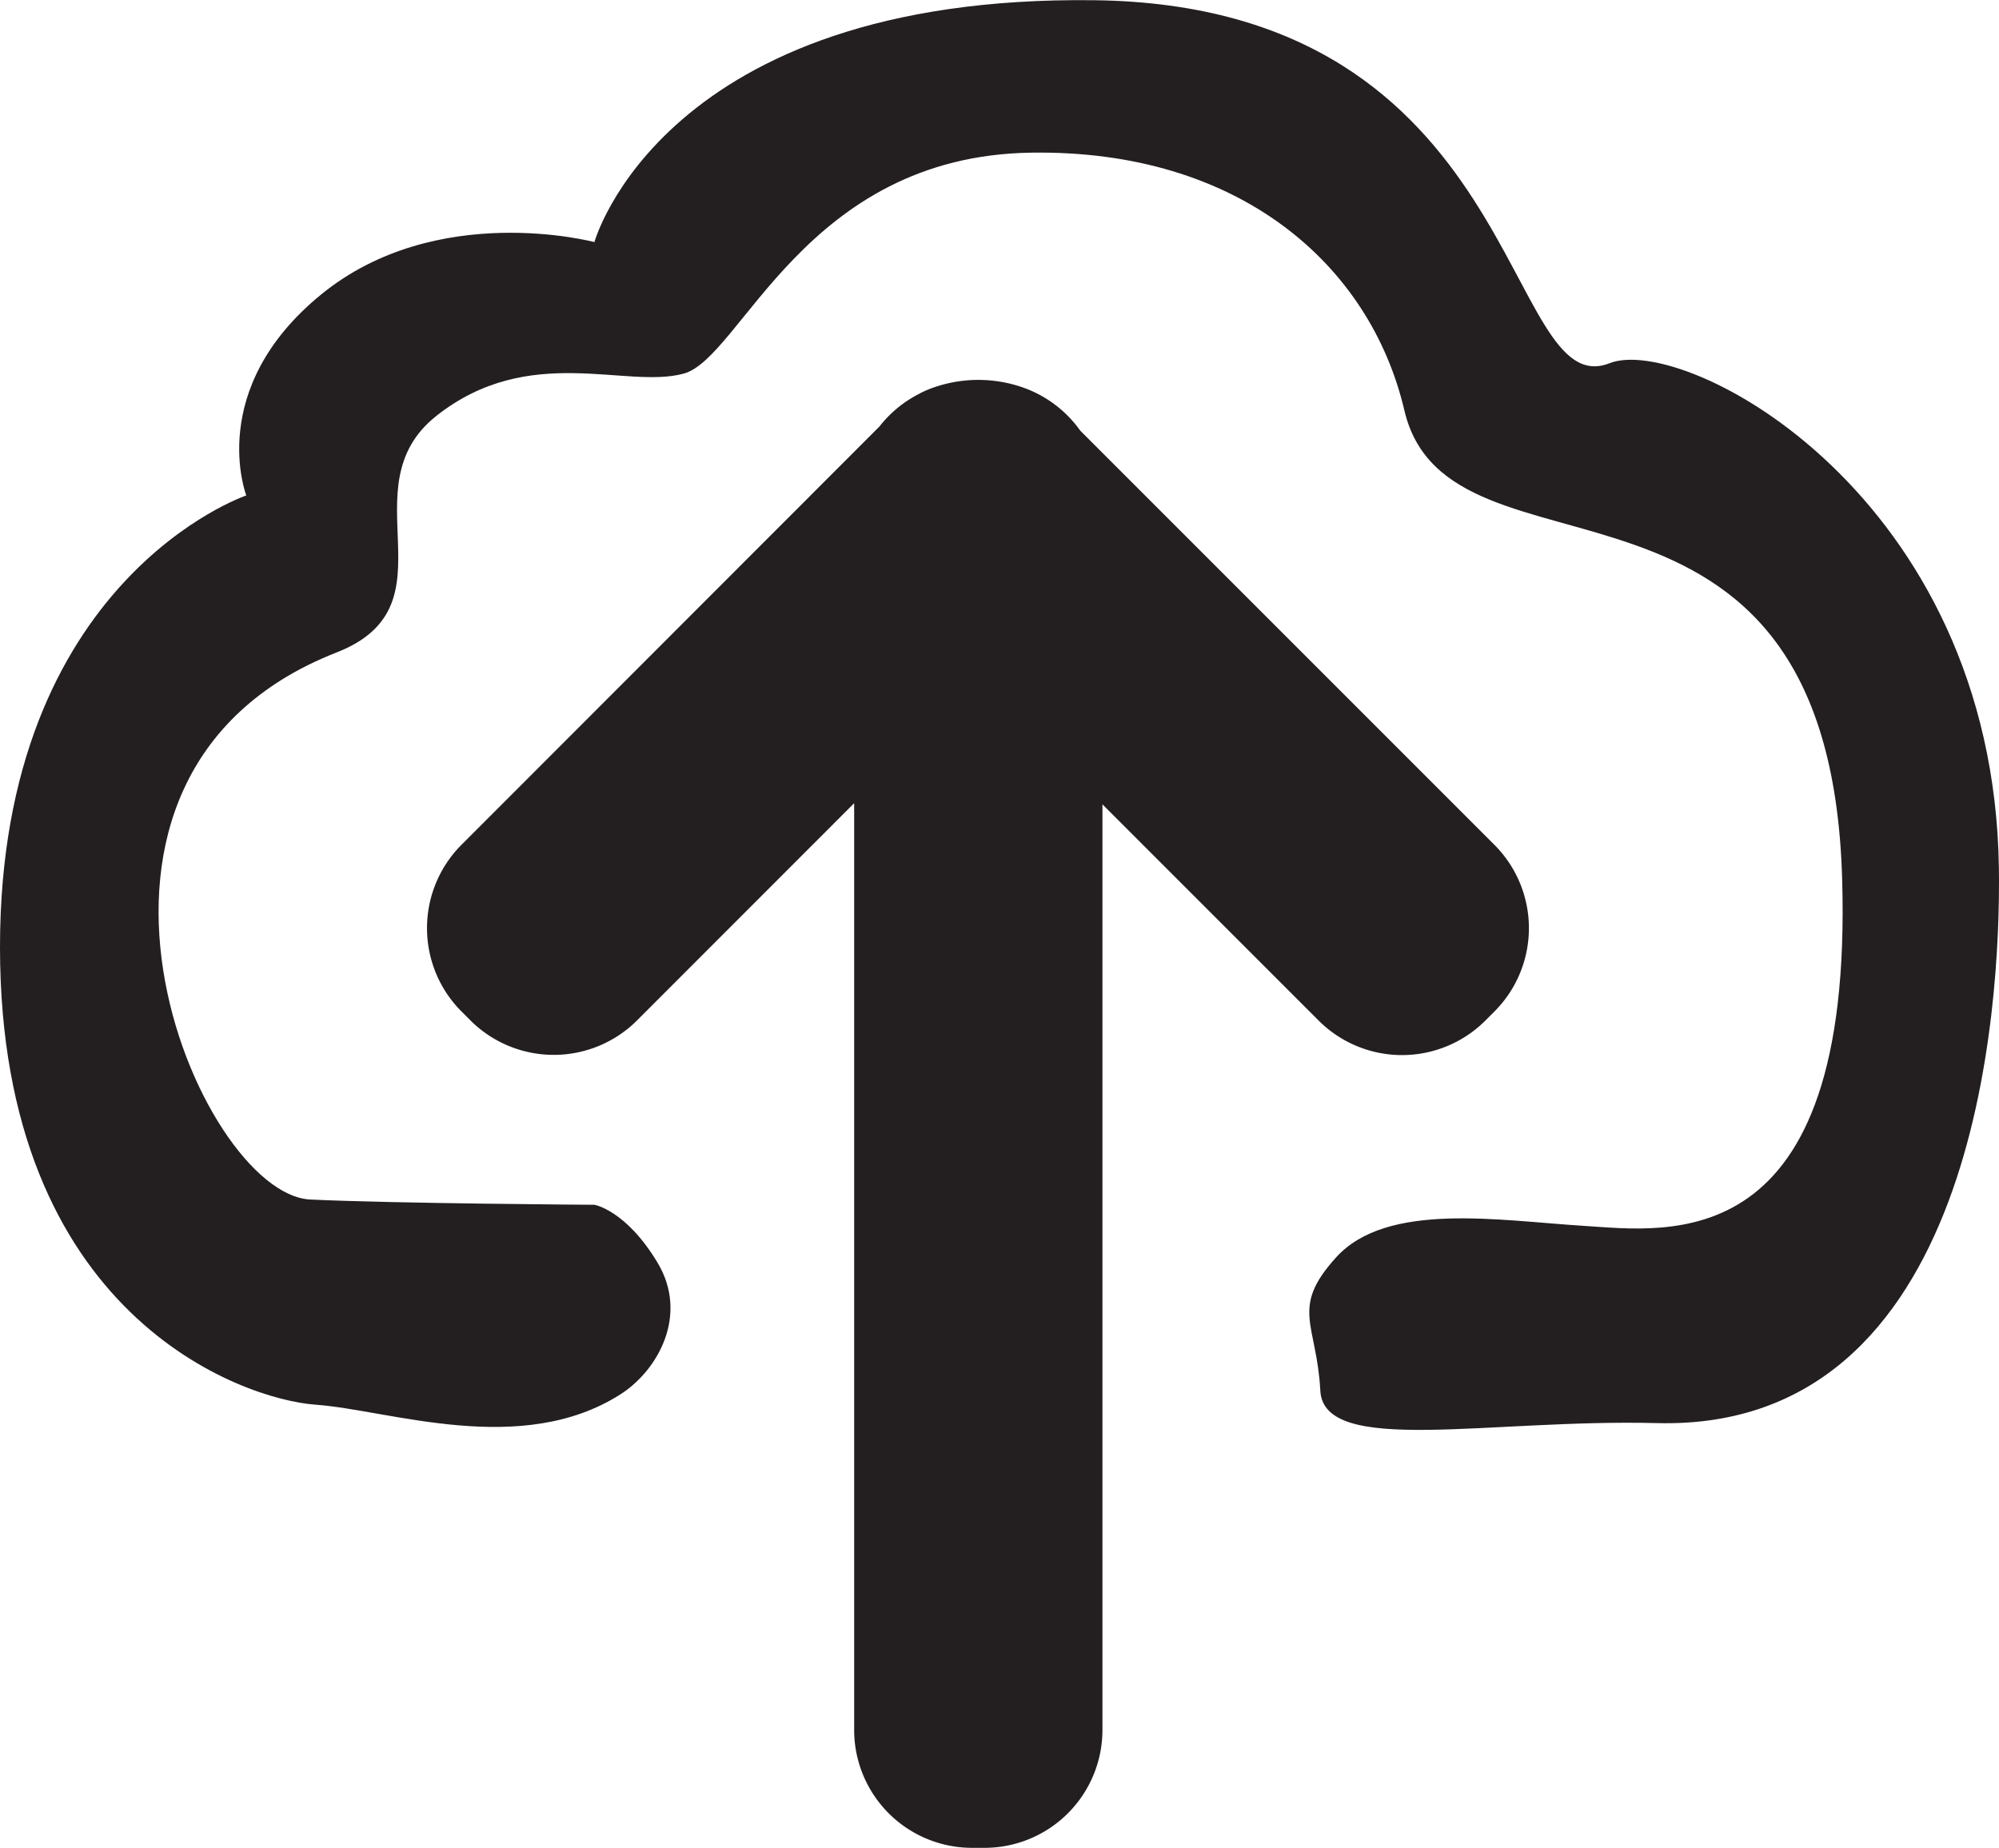 <svg id="efb5d6d2-f0c4-43fb-8d19-a23303a18df9" data-name="Layer 82" xmlns="http://www.w3.org/2000/svg" viewBox="0 0 190.01 175.63"><defs><style>.\33 638e58a-3c3e-484c-8086-3bfa477b5bc7{fill:#231f20;}</style></defs><title>upload-outline</title><path class="3638e58a-3c3e-484c-8086-3bfa477b5bc7" d="M63,35.5s-15-4-26,5-7.09,19.08-7.09,19.08S6.5,67.5,6.5,102.5s23,43,30,43.5,19.52,5.06,29-1c3.51-2.25,6.5-7.5,3.5-12.5s-6-5.5-6-5.5-19-.12-27-.5c-10.67-.5-27.46-40.28,2.5-52C50,70,39.38,58.8,48,52c8.82-6.95,18-2.5,23.49-4s11.5-20.67,33-21c19.81-.31,32.26,10.66,35.5,24.5,4.23,18.07,40.36,1.21,41.61,44.51C182.67,132.33,165,129.5,157,129s-18.67-2.33-23.5,3c-4.4,4.85-1.84,6.26-1.5,12.67.33,6.23,16,2.67,32,3.08,30.34.78,32.69-39.32,32.5-52.74-.5-35.5-29.85-50.81-37-48-10.17,4-8-34-49-34.5S63,35.5,63,35.5Z" transform="translate(-6.5 -12.49)"/><path class="3638e58a-3c3e-484c-8086-3bfa477b5bc7" d="M148.56,92.8,109.18,53.42a11.26,11.26,0,0,0-5.17-4l-.33-.12-.3-.1a12.86,12.86,0,0,0-8.84.39h0c-.23.11-.47.21-.69.34a11.28,11.28,0,0,0-3.75,3.09L50.35,92.8a11.21,11.21,0,0,0,0,15.81l.88.88a11.21,11.21,0,0,0,15.81,0L87.69,88.83v88.11a11.21,11.21,0,0,0,11.18,11.18h1.24a11.21,11.21,0,0,0,11.18-11.18v-88l20.57,20.57a11.21,11.21,0,0,0,15.81,0l.88-.88A11.21,11.21,0,0,0,148.56,92.8Z" transform="translate(-6.5 -12.49)"/></svg>